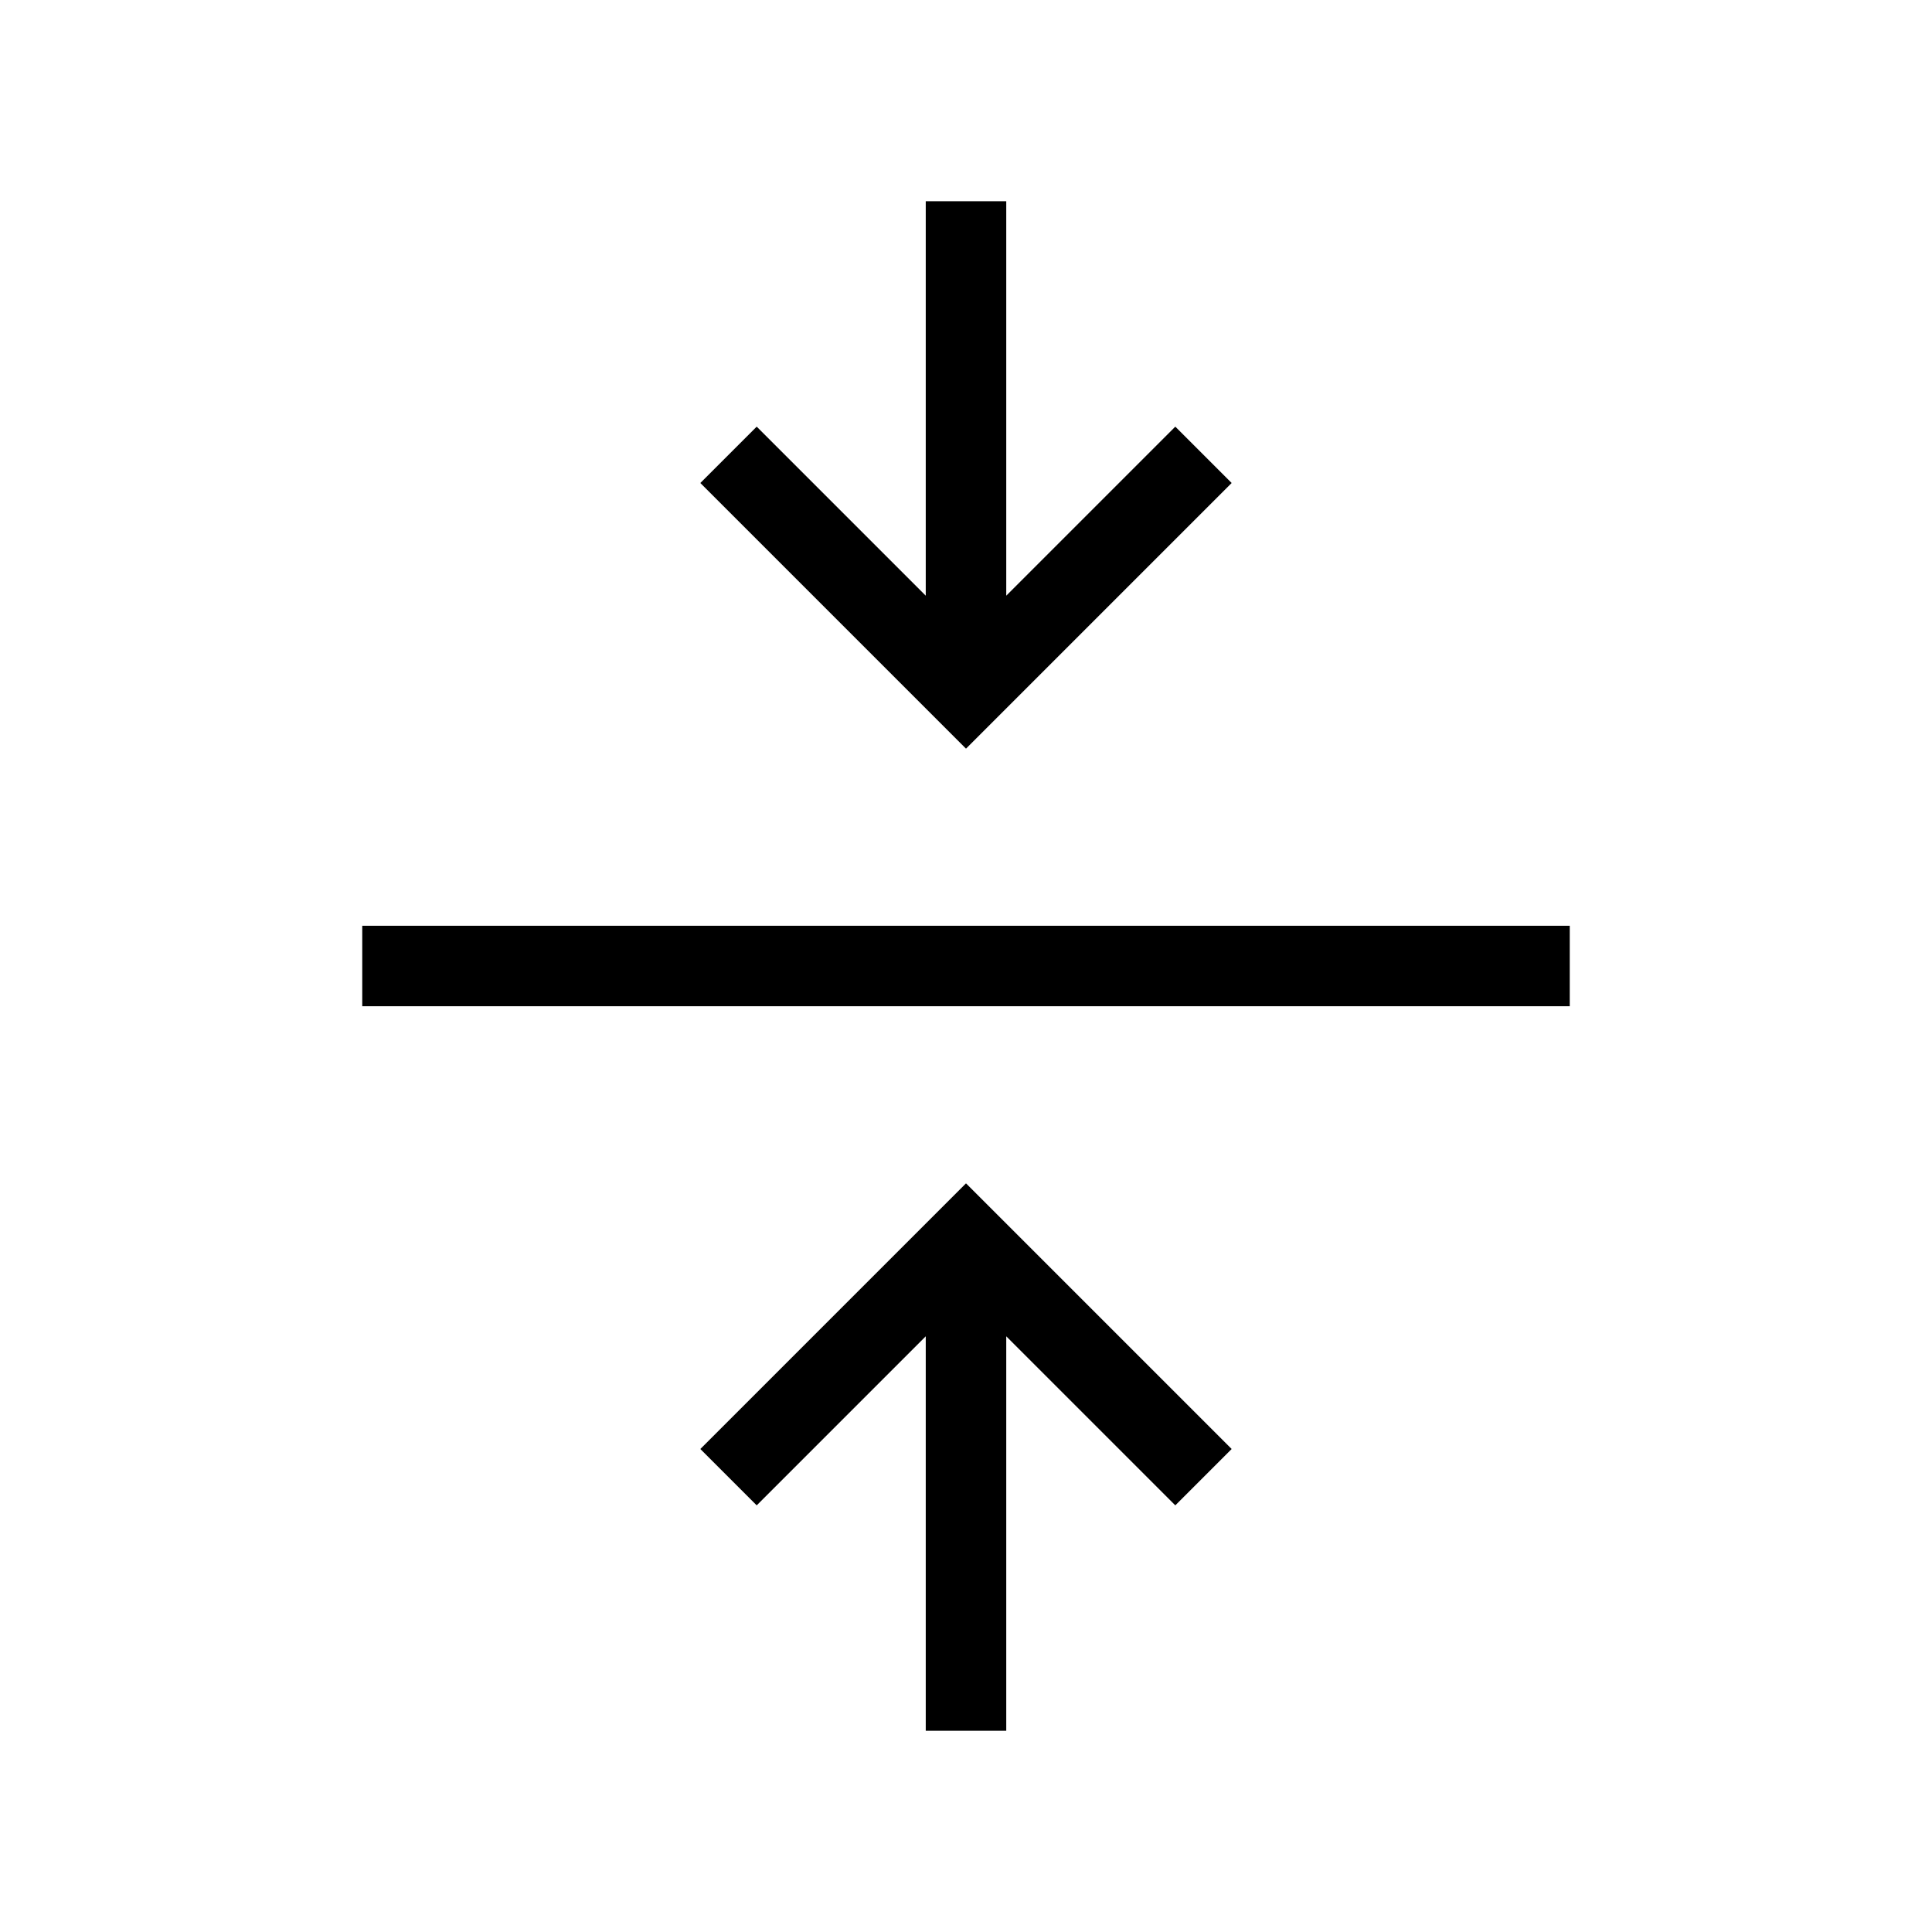 <svg xmlns="http://www.w3.org/2000/svg" height="24" width="24"><path d="M11.5 21.5V16.6L9.4 18.7L8.7 18L12 14.7L15.3 18L14.6 18.7L12.5 16.6V21.5ZM4.5 12.5V11.5H19.5V12.5ZM12 9.3 8.7 6 9.4 5.3 11.5 7.4V2.5H12.5V7.4L14.6 5.3L15.3 6Z"/></svg>
